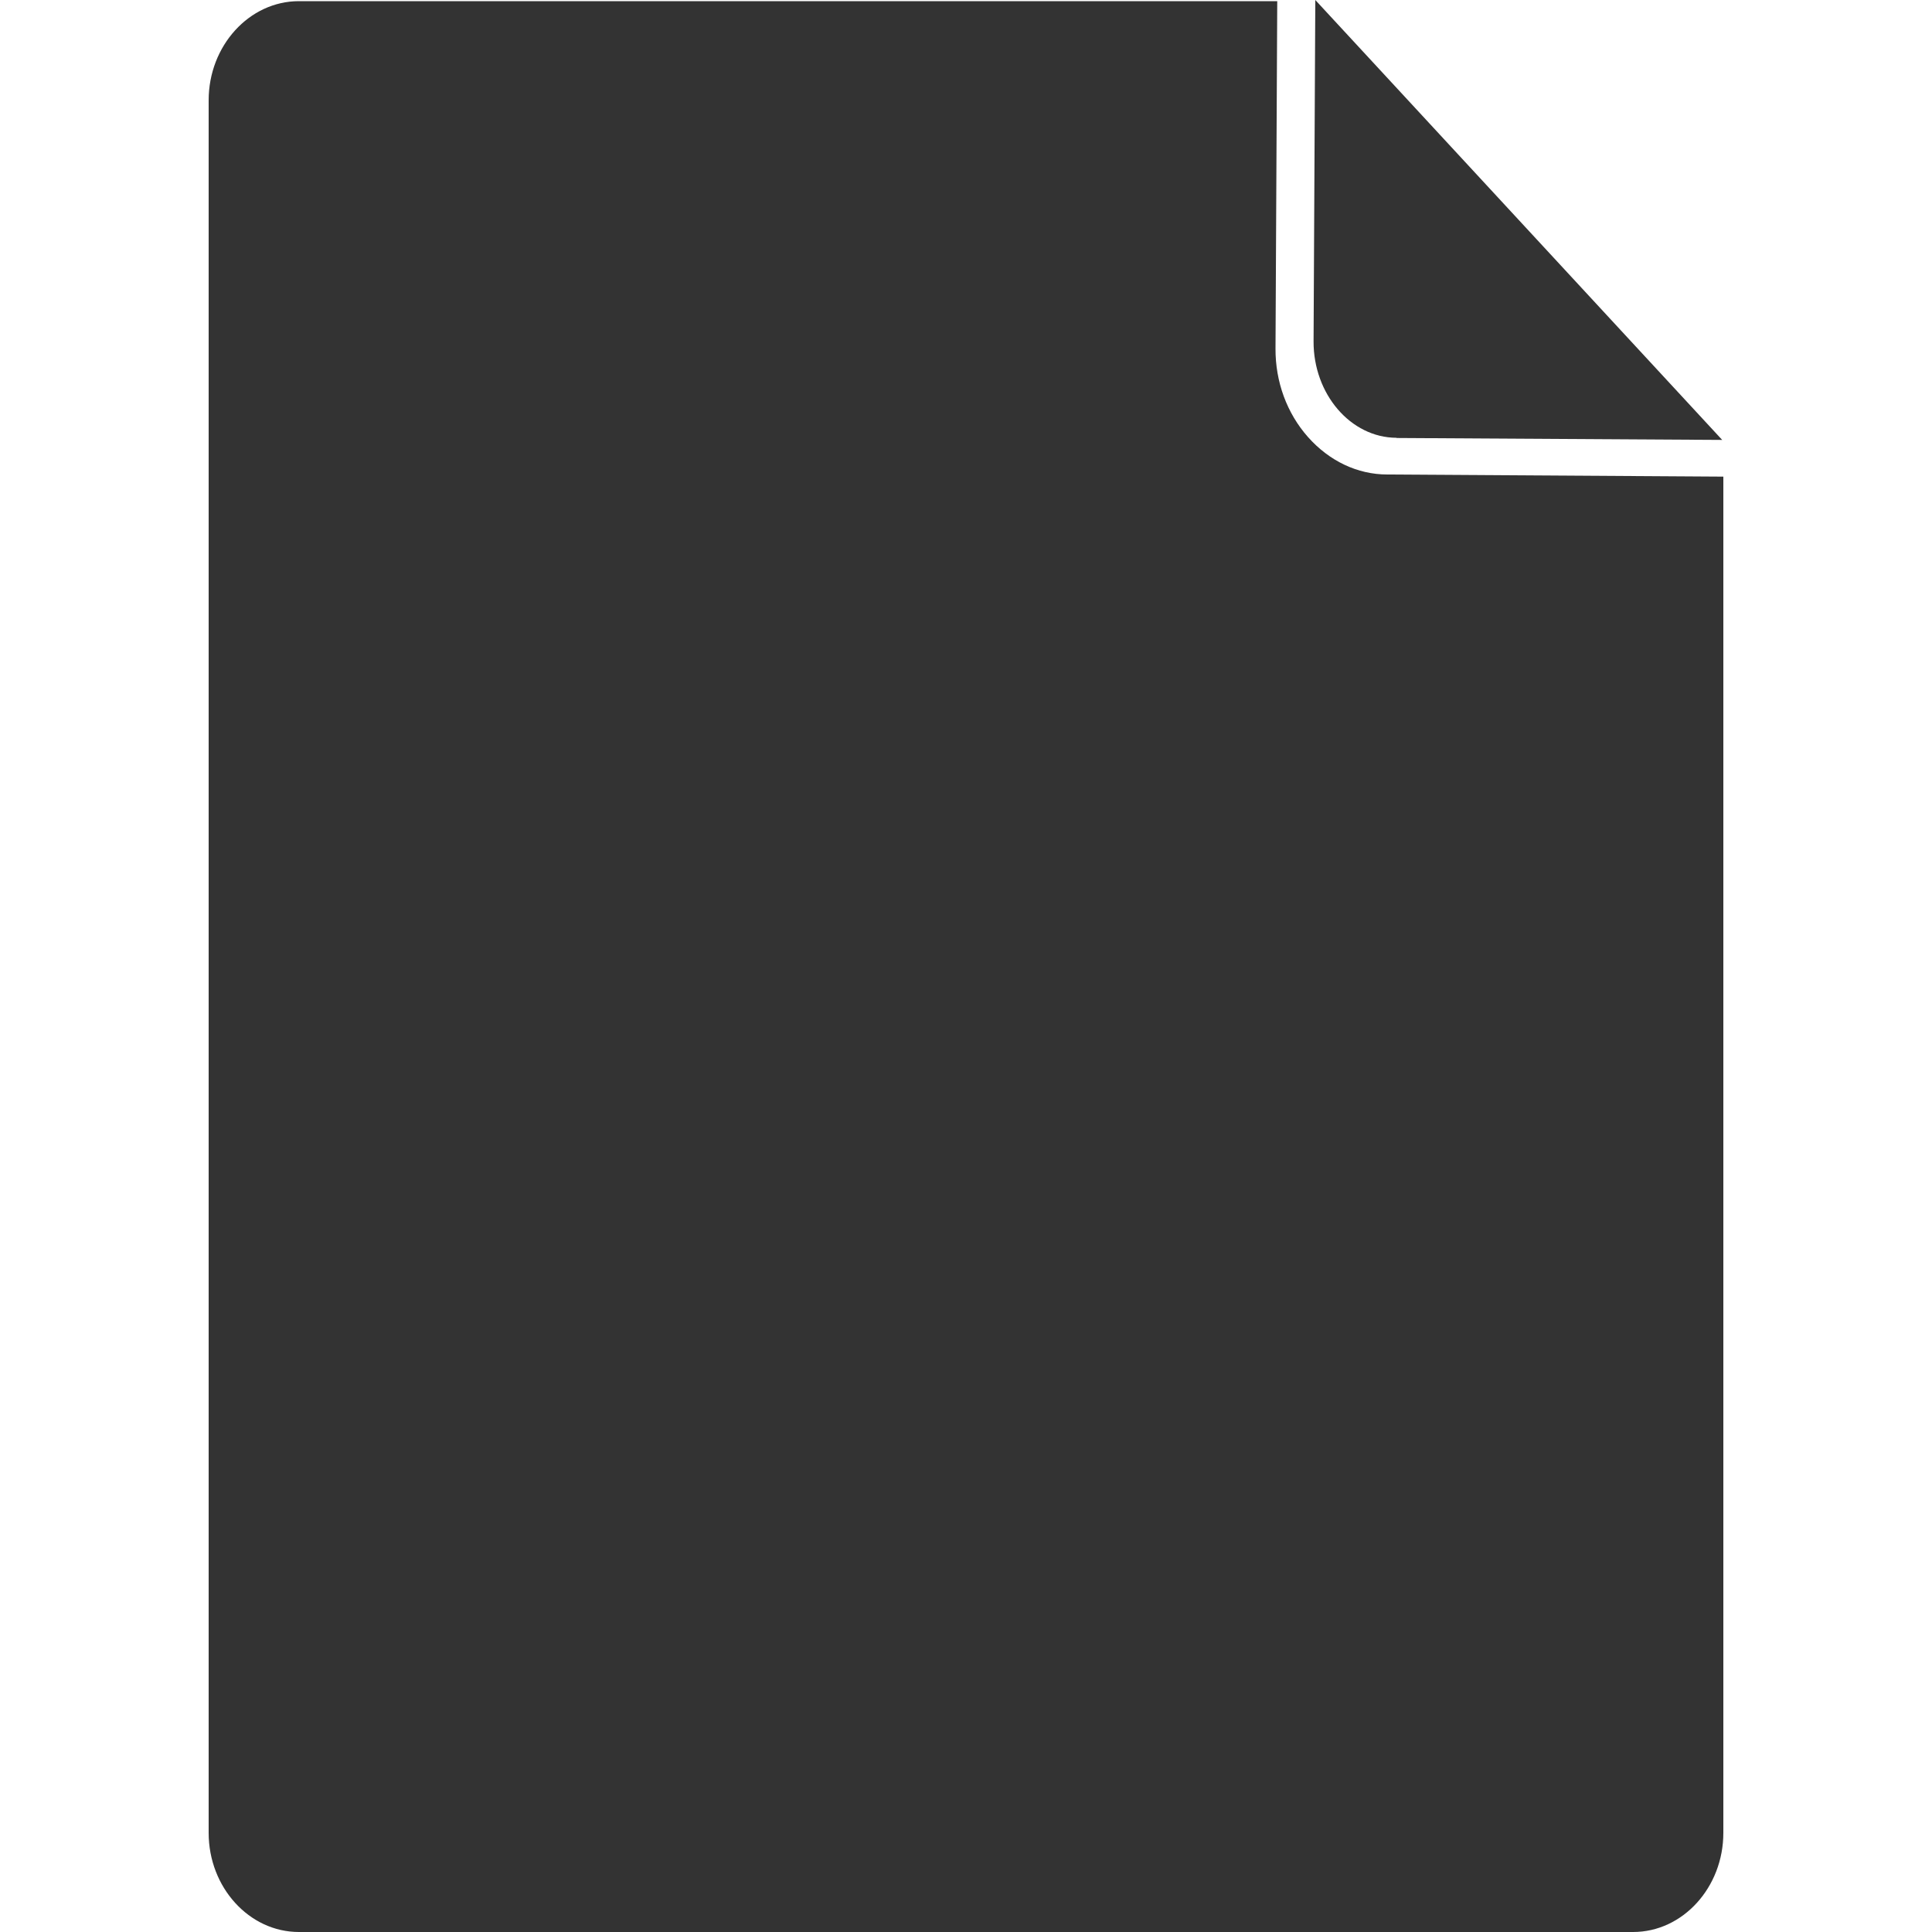 <?xml version="1.0" encoding="UTF-8"?><svg id="Layer_1" xmlns="http://www.w3.org/2000/svg" viewBox="0 0 100 100"><defs><style>.cls-1{fill:#333;}</style></defs><path class="cls-1" d="m72.28,22.67l16.86.1L68.08,0l-.09,17.67c-.01,2.73,1.92,4.98,4.29,4.99h0Z"/><path class="cls-1" d="m79.93,39.07c0,1.2-.72,2.18-1.61,2.18H22.37c-.88,0-1.61-.98-1.61-2.18v-4.88c0-1.2.72-2.18,1.61-2.18h55.95c.88,0,1.61.98,1.61,2.18v4.88h0Z"/><path class="cls-1" d="m79.93,55.39c0,1.2-.72,2.17-1.61,2.17H22.37c-.88,0-1.61-.98-1.61-2.17v-4.88c0-1.2.72-2.17,1.61-2.17h55.95c.88,0,1.61.98,1.61,2.17v4.88h0Z"/><path class="cls-1" d="m79.93,70.07c0,1.2-.72,2.17-1.61,2.17H22.37c-.88,0-1.61-.98-1.61-2.17v-4.88c0-1.2.72-2.17,1.61-2.17h55.95c.88,0,1.61.98,1.61,2.17v4.88h0Z"/><path class="cls-1" d="m79.93,86.38c0,1.2-.72,2.17-1.61,2.17H22.37c-.88,0-1.61-.98-1.61-2.17v-4.88c0-1.2.72-2.17,1.61-2.17h55.95c.88,0,1.61.98,1.61,2.17v4.88h0Z"/><path class="cls-1" d="m71.81,24.56c-1.55,0-3.01-.7-4.11-1.94-1.09-1.23-1.69-2.86-1.68-4.58l.09-17.98H15.47c-2.57,0-4.67,2.31-4.67,5.13v89.68c0,2.82,2.1,5.13,4.67,5.13h69.06c2.57,0,4.67-2.31,4.67-5.13V24.67l-17.39-.11h0Z"/></svg>